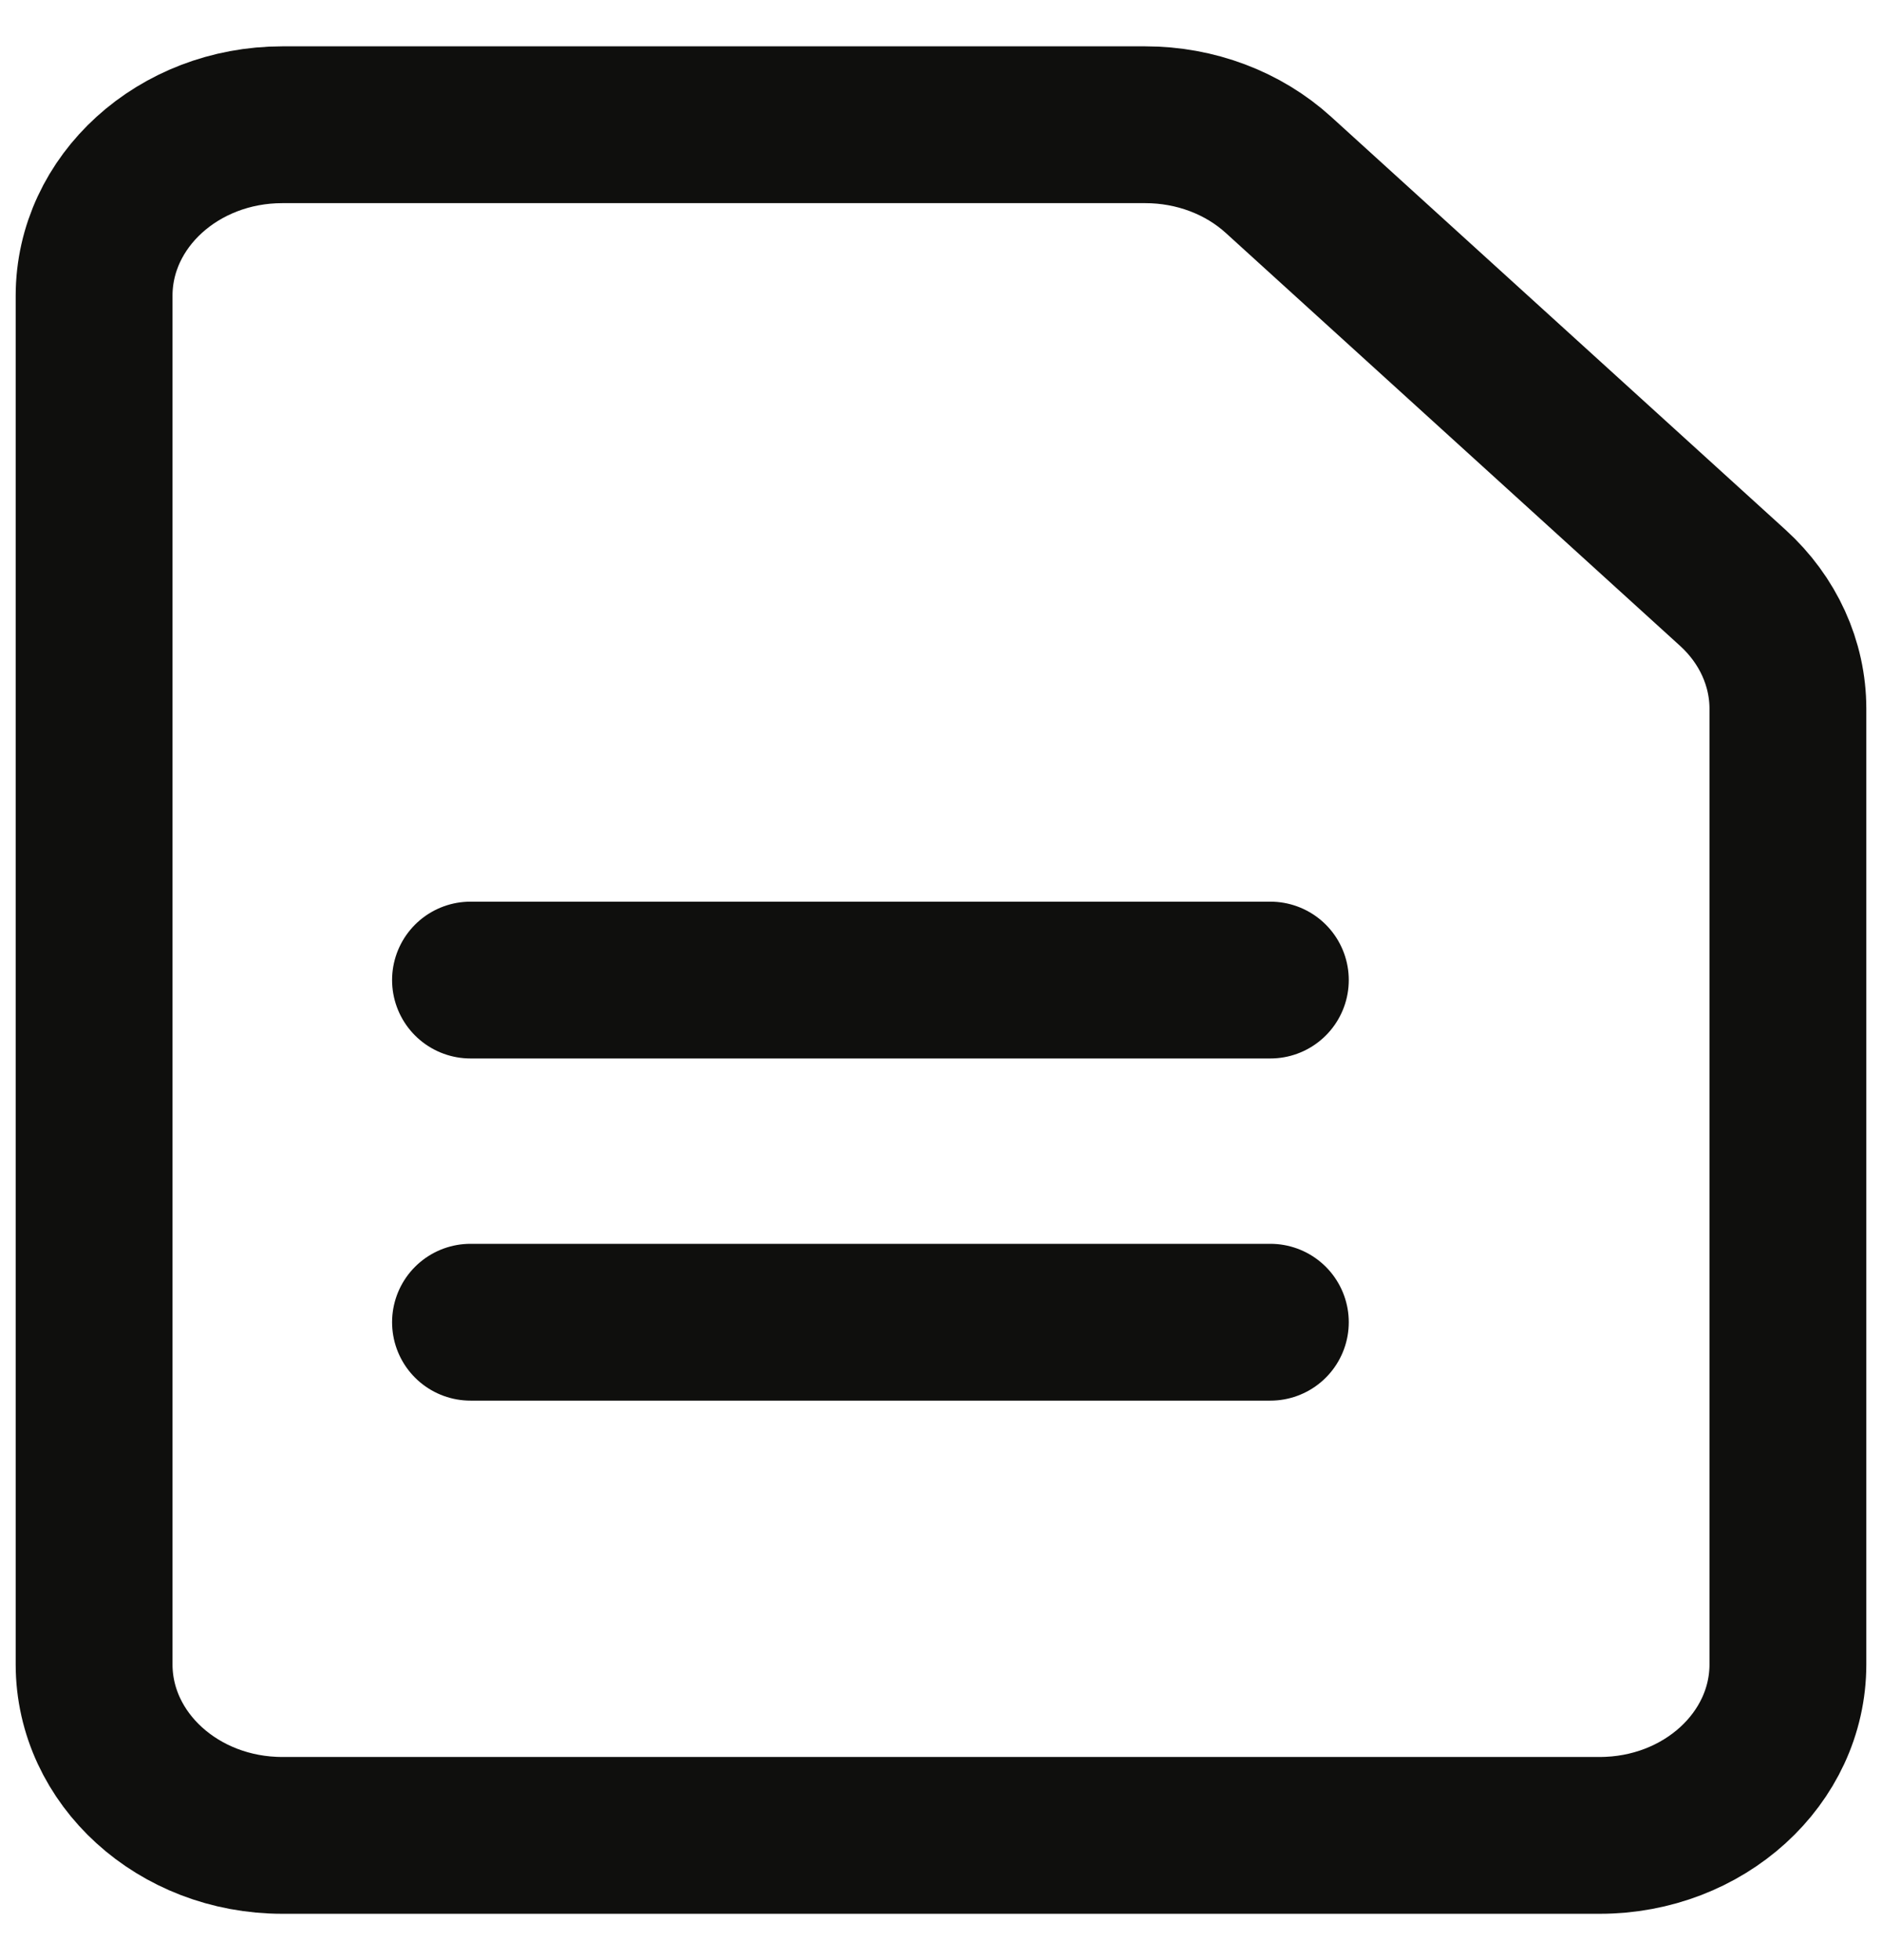 <svg width="24" height="25" viewBox="0 0 24 25" fill="none" xmlns="http://www.w3.org/2000/svg">
<g clip-path="url(#clip0_678_364)">
<path d="M1.2 21.227V3.773C1.2 2.568 2.275 1.591 3.6 1.591H14.606C15.243 1.591 15.853 1.821 16.303 2.23L22.097 7.497C22.547 7.906 22.8 8.461 22.8 9.04V21.227C22.8 22.432 21.726 23.409 20.4 23.409H3.6C2.275 23.409 1.2 22.432 1.2 21.227Z" stroke="#0F0F0D" stroke-width="2"/>
<path d="M6 12.5H16.2" stroke="#0F0F0D" stroke-width="2" stroke-linecap="round"/>
<path d="M6 16.864H16.2" stroke="#0F0F0D" stroke-width="2" stroke-linecap="round"/>
</g>
<defs>
<clipPath id="clip0_678_364">
<rect width="24" height="24" fill="white" transform="translate(0 0.5)"/>
</clipPath>
</defs>
</svg>
